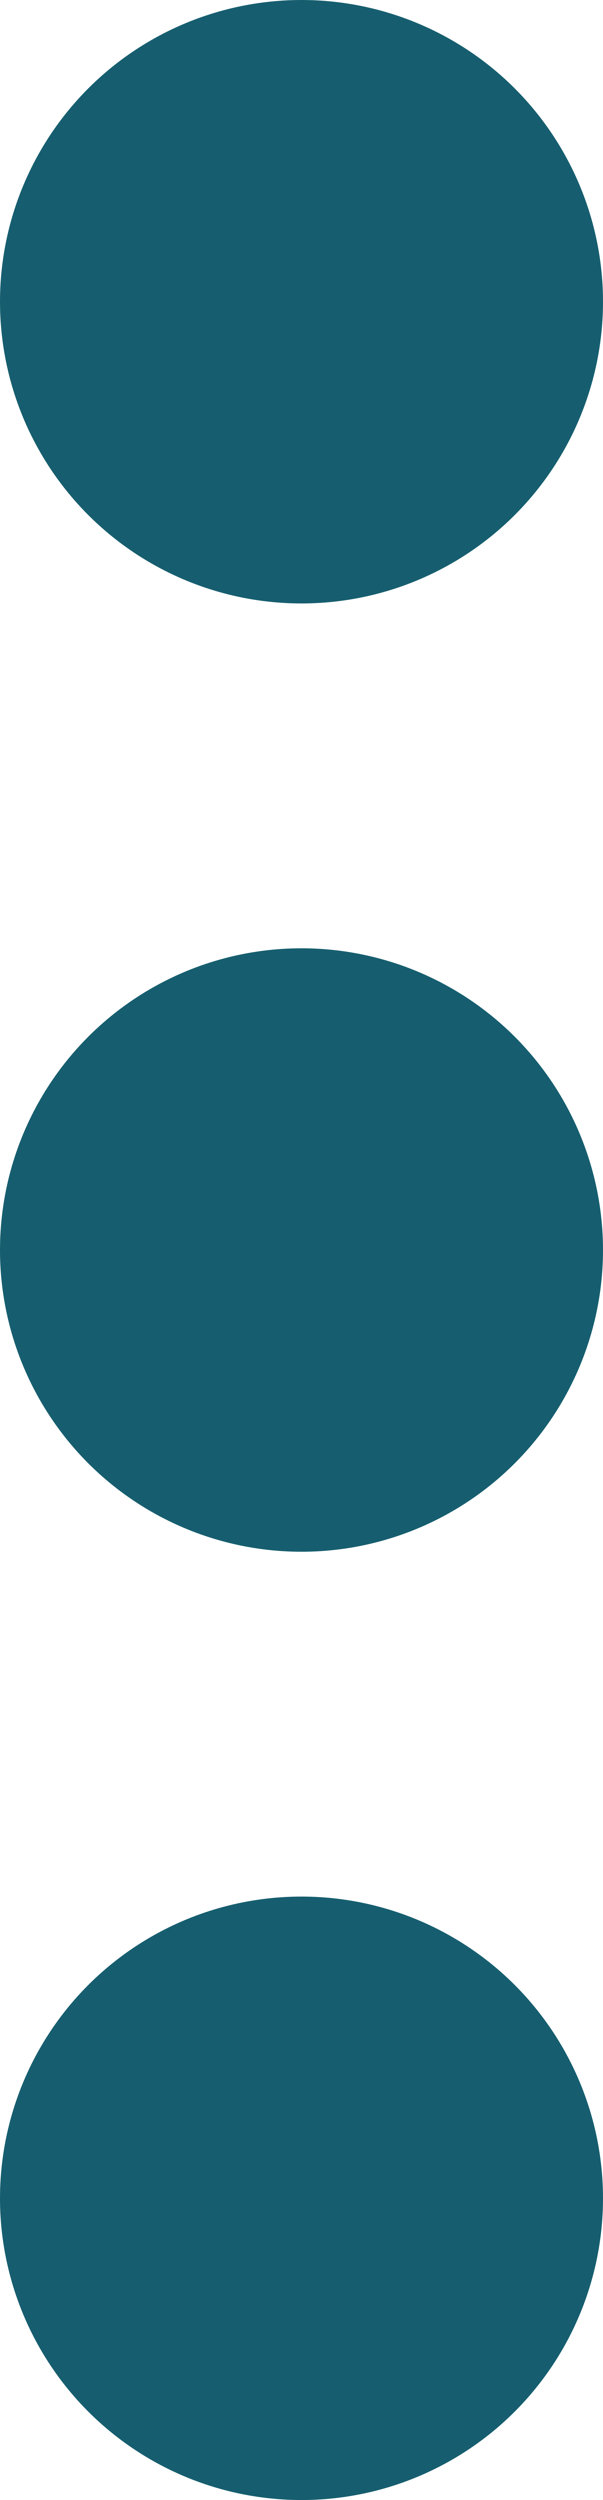 <svg xmlns="http://www.w3.org/2000/svg" width="7" height="29" viewBox="0 0 7 29"><g transform="translate(-16 -5)"><circle cx="3.5" cy="3.5" r="3.5" transform="translate(16 5)" fill="#165e6f"/><circle cx="3.5" cy="3.5" r="3.5" transform="translate(16 16)" fill="#165e6f"/><circle cx="3.5" cy="3.5" r="3.5" transform="translate(16 27)" fill="#165e6f"/></g></svg>